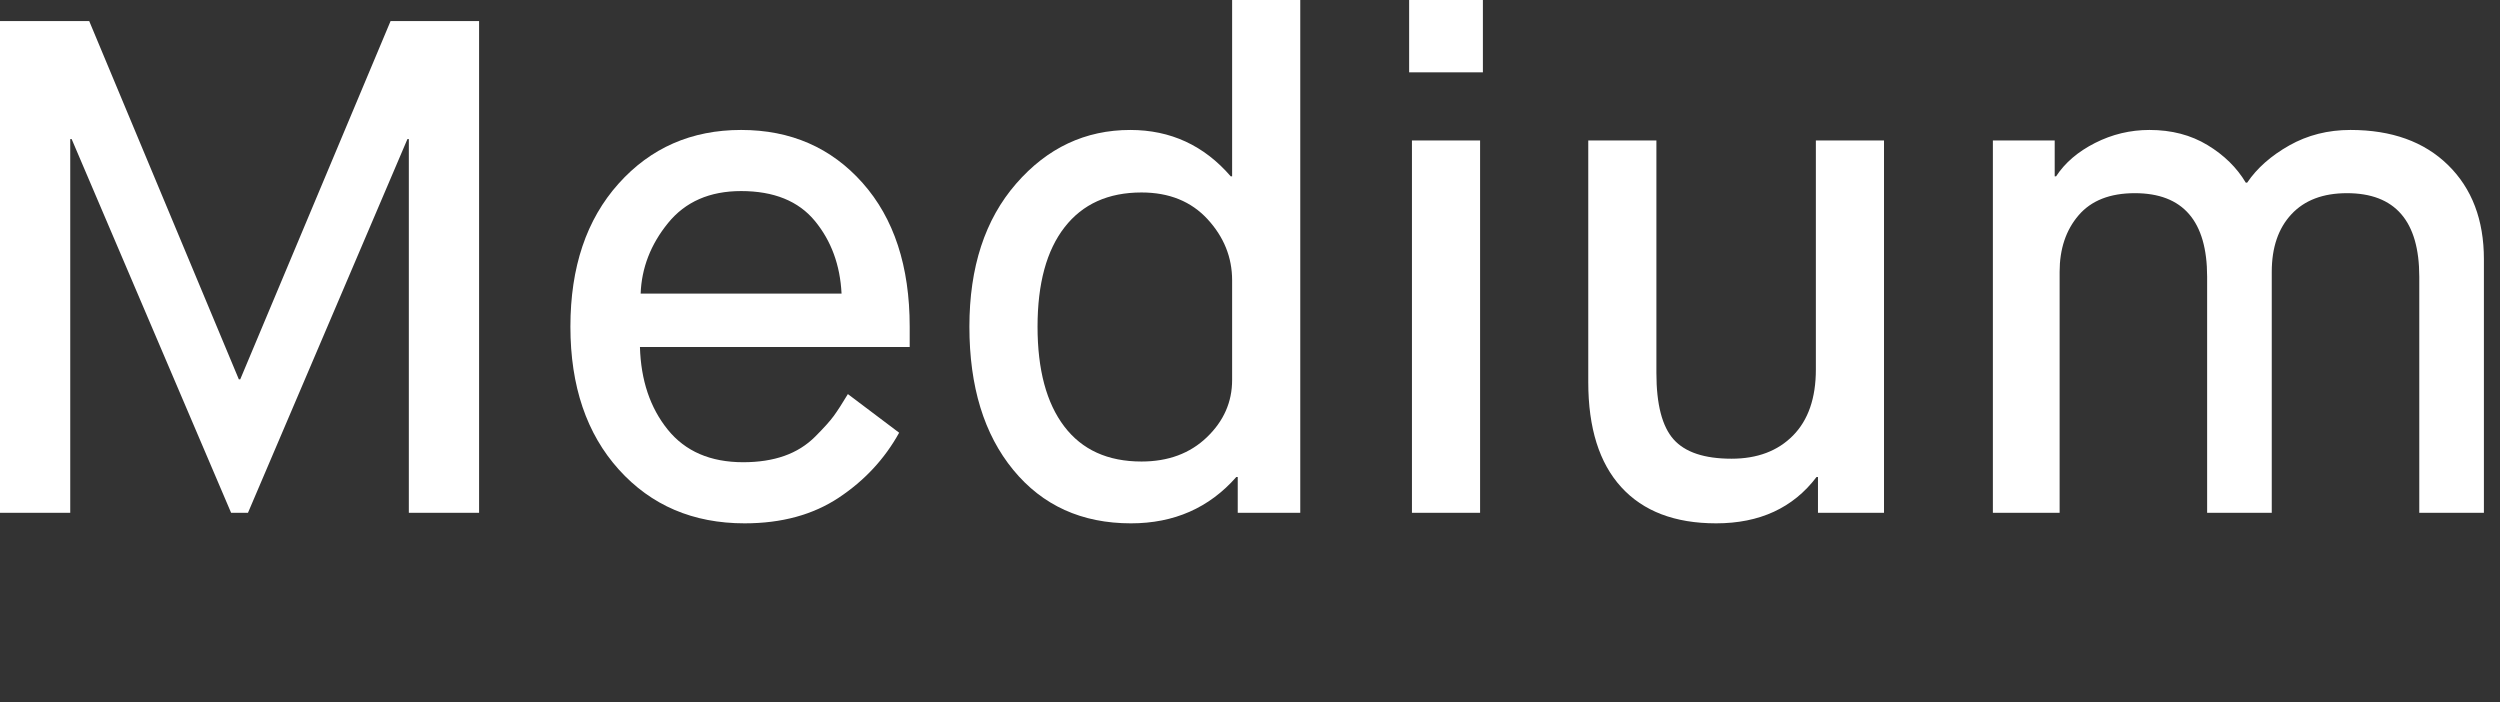 <svg version="1.1" xmlns="http://www.w3.org/2000/svg" xmlns:xlink="http://www.w3.org/1999/xlink" x="0px" y="0px"
	 viewBox="0 0 889.725 250" enable-background="new 0 0 889.725 250" xml:space="preserve">
<rect x="0" y="0" width="889.725" height="250" fill="#333333" stroke="none"/>
<g>
	<path fill="#FFF" d="M0,182.5V7.5h31.75L85,135h0.5L139,7.5h31.5v175h-25v-133H145l-56.75,133h-6L25.5,49.5H25v133H0z"/>
	<path fill="#FFF" d="M301.75,140.25L320,154c-5.168,9.336-12.336,17.043-21.5,23.125c-9.168,6.082-20.336,9.125-33.5,9.125
		c-18.335,0-33.25-6.375-44.75-19.125S203,137.418,203,116.25c0-21.164,5.707-38.125,17.125-50.875
		c11.414-12.75,25.958-19.125,43.625-19.125c17.664,0,32.082,6.293,43.25,18.875c11.164,12.586,16.75,29.625,16.75,51.125v7.25h-96
		c0.332,11.836,3.625,21.625,9.875,29.375S252.833,164.5,264.5,164.5c5.5,0,10.375-0.75,14.625-2.25s7.914-3.789,11-6.875
		c3.082-3.082,5.289-5.539,6.625-7.375C298.083,146.168,299.75,143.586,301.75,140.25z M228,104.5h71.5
		c-0.5-10.164-3.668-18.789-9.5-25.875C284.165,71.543,275.415,68,263.75,68c-11.168,0-19.835,3.793-26,11.375
		C231.582,86.961,228.332,95.336,228,104.5z"/>
	<path fill="#FFF" d="M440.499,182.5v-12.75h-0.5c-9.668,11-22.168,16.5-37.5,16.5c-17.5,0-31.461-6.332-41.875-19
		c-10.418-12.664-15.625-29.664-15.625-51c0-21.164,5.539-38.125,16.625-50.875c11.082-12.75,24.625-19.125,40.625-19.125
		c14.332,0,26.25,5.5,35.75,16.5h0.5V0h24.25v182.5H440.499z M438.499,135.25v-35.5c0-8.164-2.918-15.414-8.75-21.75
		c-5.836-6.332-13.668-9.5-23.5-9.5c-11.836,0-20.961,4.125-27.375,12.375c-6.418,8.25-9.625,20.043-9.625,35.375
		c0,15.336,3.164,27.168,9.5,35.5c6.332,8.336,15.5,12.5,27.5,12.5c9.5,0,17.25-2.875,23.25-8.625S438.499,143.086,438.499,135.25z"
		/>
	<path fill="#FFF" d="M501.497,25.75V0h26.25v25.75H501.497z M502.497,182.5V50h24.25v132.5H502.497z"/>
	<path fill="#FFF" d="M565.247,136V50h24.25v82.75c0,11.168,2.039,19.043,6.125,23.625c4.082,4.586,10.957,6.875,20.625,6.875
		c9.164,0,16.457-2.75,21.875-8.25c5.414-5.5,8.125-13.332,8.125-23.5V50h24.25v132.5h-23.5v-12.75h-0.5
		c-8.336,11-20.25,16.5-35.75,16.5c-14.668,0-25.918-4.289-33.75-12.875C569.161,164.793,565.247,152.336,565.247,136z"/>
	<path fill="#FFF" d="M709.245,182.5V50h22v12.75h0.5c3.164-4.832,7.789-8.789,13.875-11.875c6.082-3.082,12.539-4.625,19.375-4.625
		c7.832,0,14.707,1.793,20.625,5.375c5.914,3.586,10.457,8.043,13.625,13.375h0.5c3.5-5.164,8.5-9.582,15-13.25
		c6.5-3.664,13.75-5.5,21.75-5.5c14.664,0,26.25,4.168,34.75,12.5c8.5,8.336,12.75,19.5,12.75,33.5v90.25h-23v-84
		c0-19.832-8.586-29.75-25.75-29.75c-8.5,0-15.086,2.5-19.75,7.5c-4.668,5-7,11.836-7,20.5v85.75h-23v-84
		c0-19.832-8.586-29.75-25.75-29.75c-8.836,0-15.5,2.625-20,7.875s-6.75,11.961-6.75,20.125v85.75H709.245z"/>
</g>
</svg>
